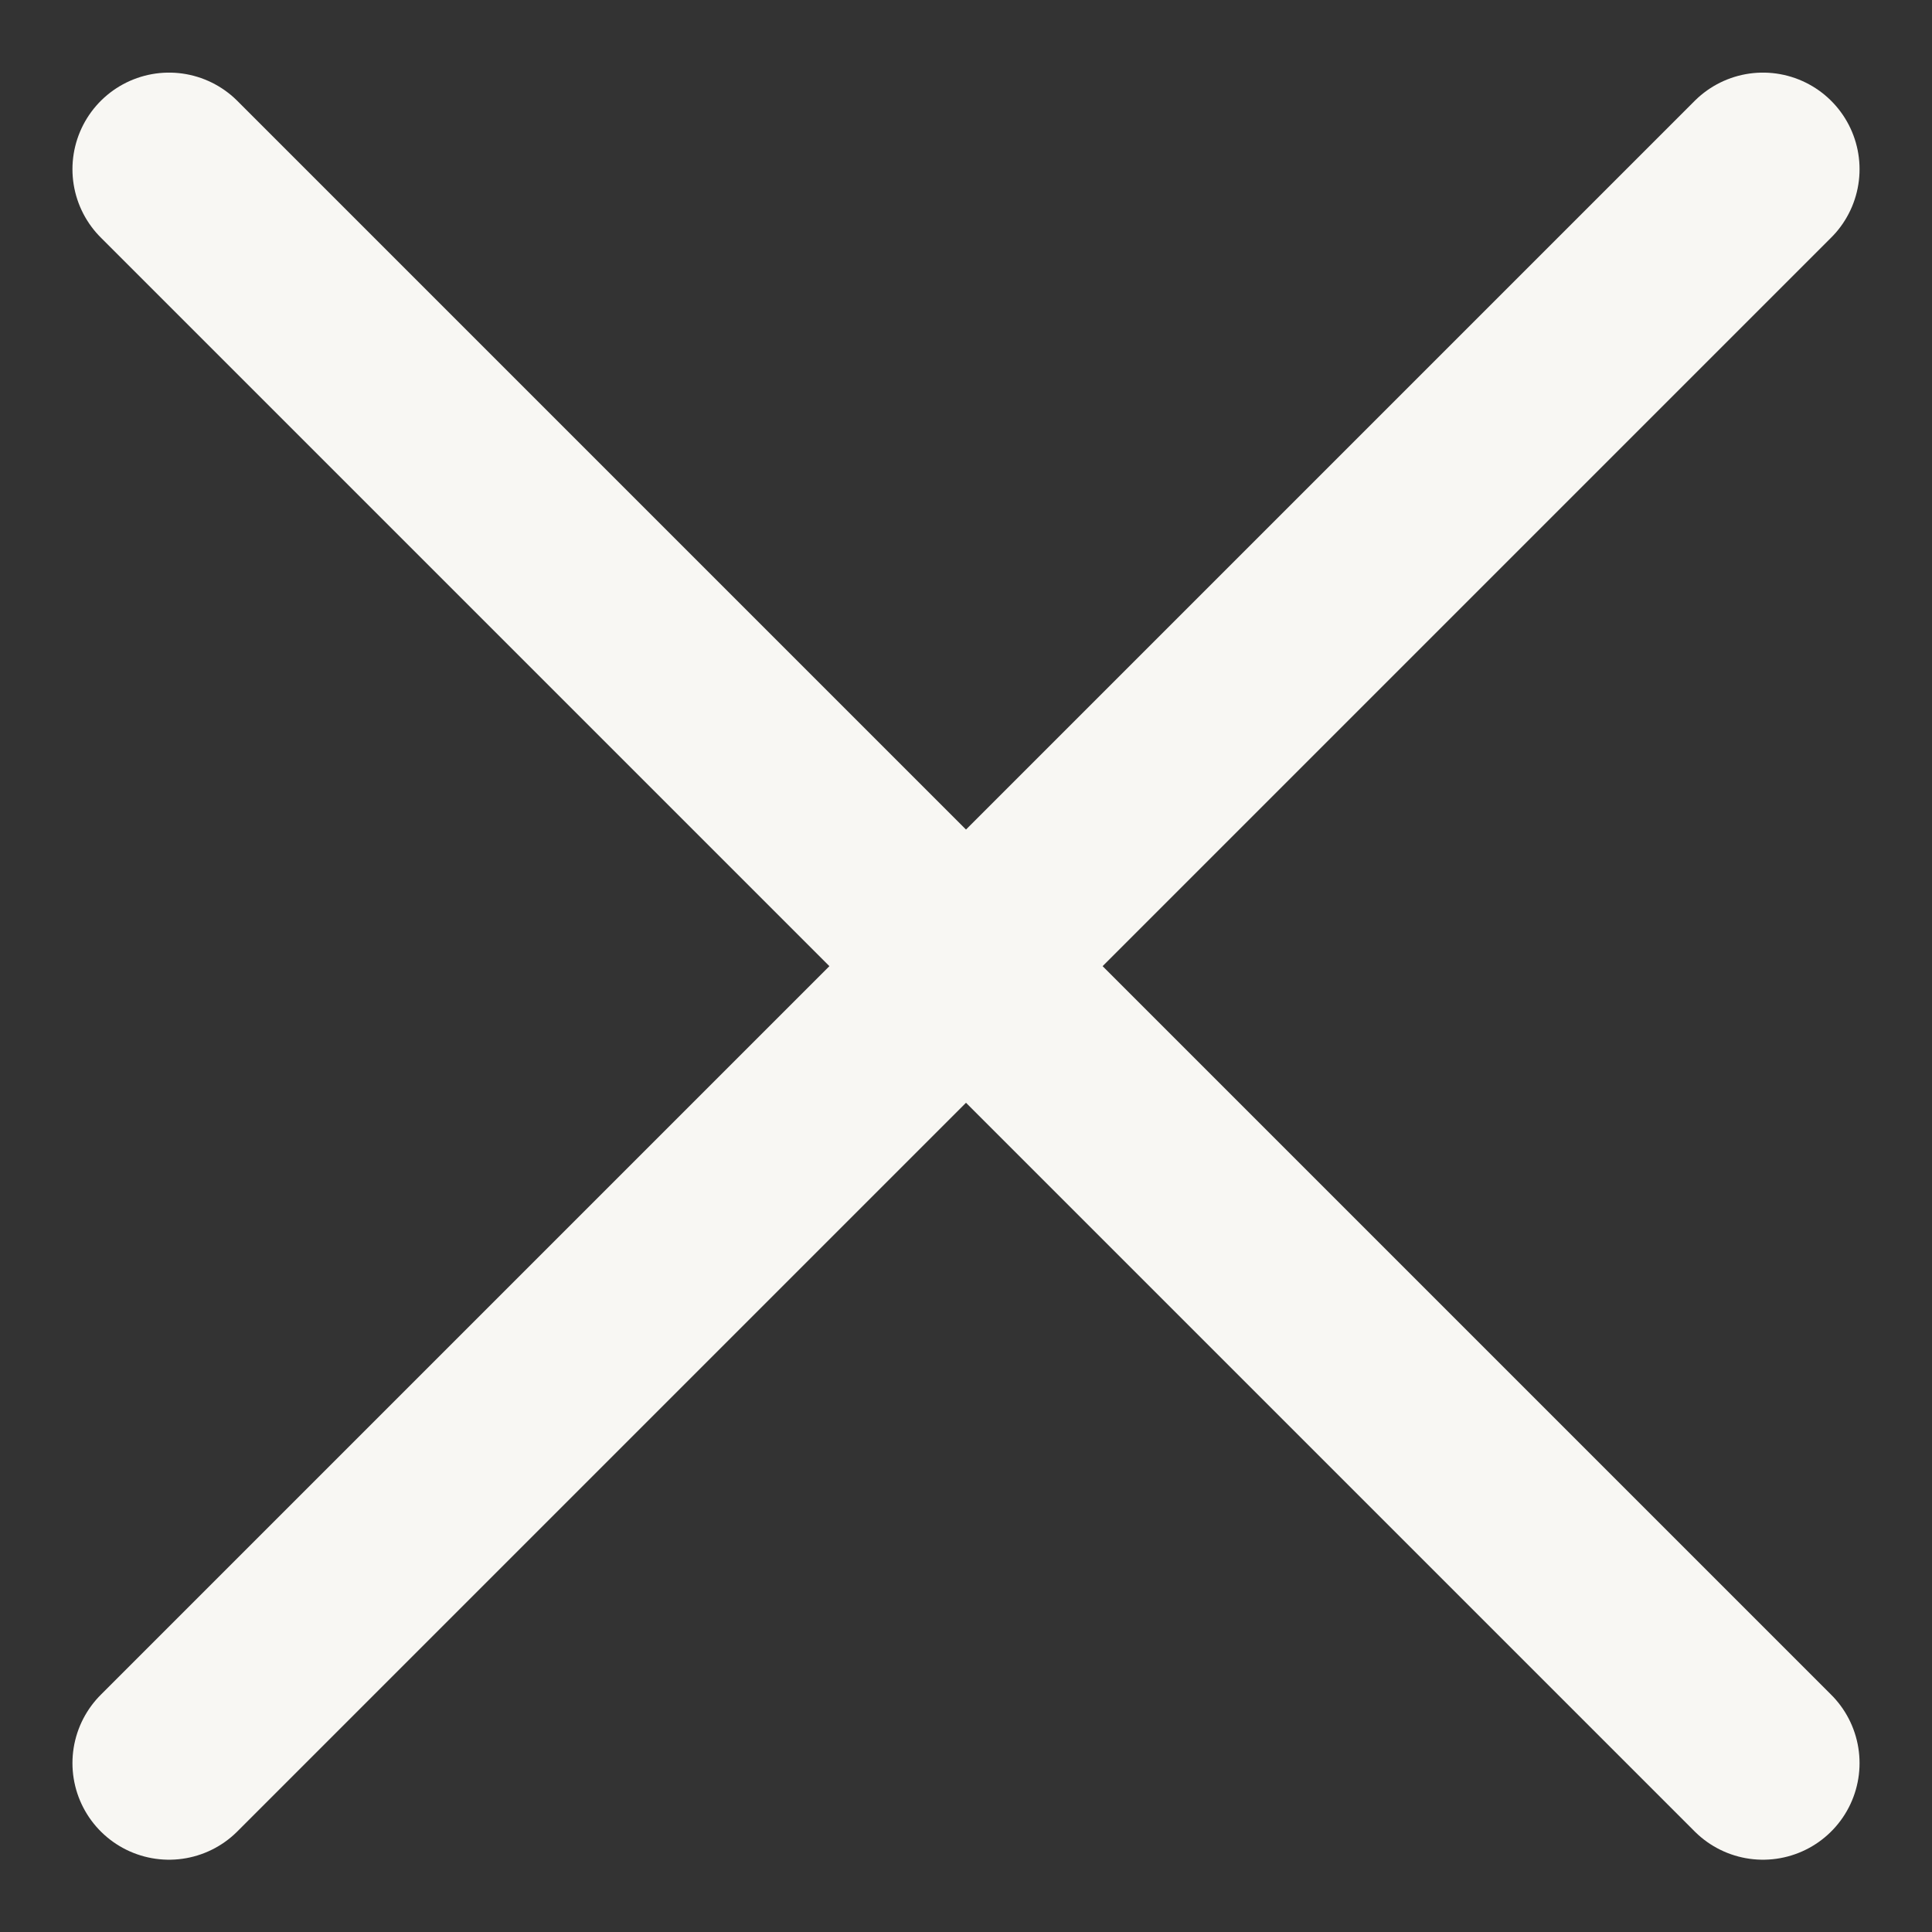 <svg width="12" height="12" viewBox="0 0 12 12" fill="none" xmlns="http://www.w3.org/2000/svg">
<rect x="0" y="0" width="12" height="12" fill="#333333" stroke="none"/>
<path d="M1.05 1.051L10.95 10.951M10.95 1.051L1.05 10.951" stroke="#F8F7F3" stroke-width="1.2" stroke-linecap="round"/>
</svg>
